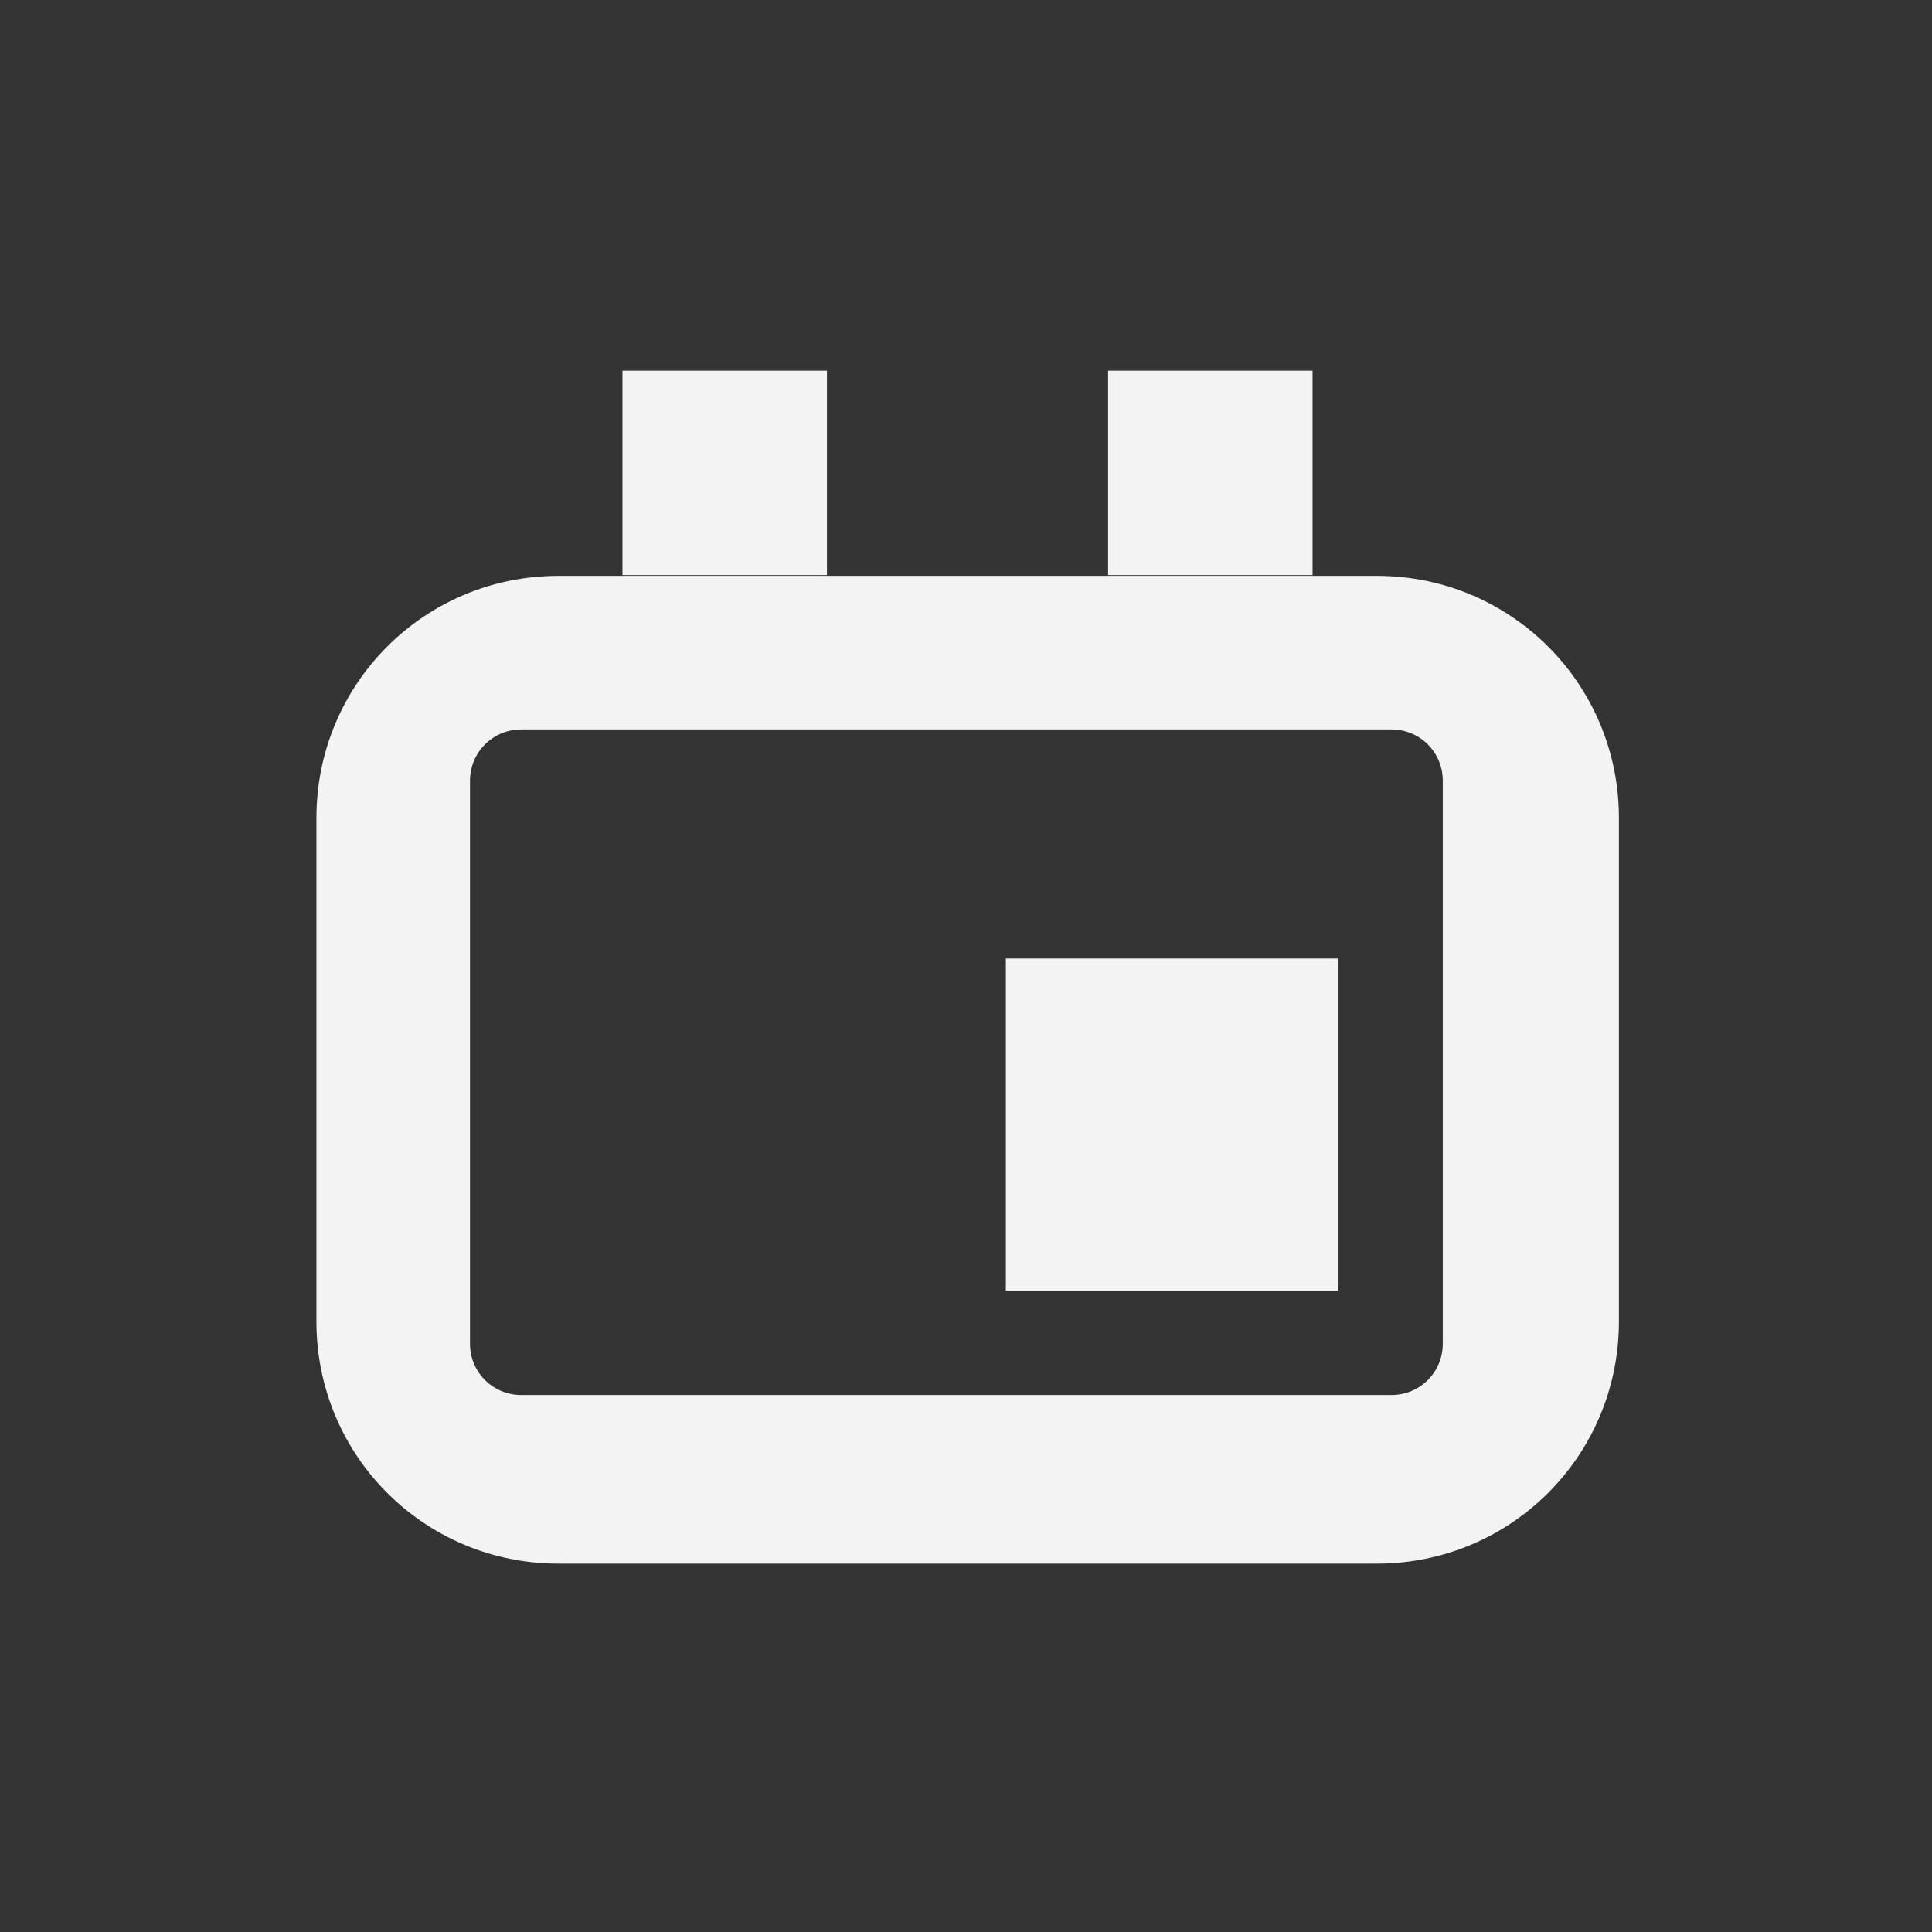 <?xml version="1.0" encoding="UTF-8" standalone="no"?>
<svg
   xmlns:dc="http://purl.org/dc/elements/1.1/"
   xmlns:cc="http://creativecommons.org/ns#"
   xmlns:rdf="http://www.w3.org/1999/02/22-rdf-syntax-ns#"
   xmlns:svg="http://www.w3.org/2000/svg"
   xmlns="http://www.w3.org/2000/svg"
   xmlns:sodipodi="http://sodipodi.sourceforge.net/DTD/sodipodi-0.dtd"
   xmlns:inkscape="http://www.inkscape.org/namespaces/inkscape"
   width="100mm"
   height="100mm"
   viewBox="0 0 100 100"
   version="1.1"
   id="svg8"
   inkscape:version="1.0.1 (3bc2e813f5, 2020-09-07)"
   sodipodi:docname="calendar-white.svg">
  <rect x="0" y="0" width="100" height="100" fill="#333333" stroke="none"/>
  <defs
     id="defs2" />
  <sodipodi:namedview
     id="base"
     pagecolor="#ffffff"
     bordercolor="#666666"
     borderopacity="1.0"
     inkscape:pageopacity="0.0"
     inkscape:pageshadow="2"
     inkscape:zoom="1.8624575"
     inkscape:cx="230.74465"
     inkscape:cy="82.749308"
     inkscape:document-units="mm"
     inkscape:current-layer="g911"
     inkscape:document-rotation="0"
     showgrid="true"
     inkscape:window-width="2558"
     inkscape:window-height="1414"
     inkscape:window-x="0"
     inkscape:window-y="24"
     inkscape:window-maximized="1">
    <inkscape:grid
       type="xygrid"
       id="grid839" />
  </sodipodi:namedview>
  <g
     inkscape:label="Layer 1"
     inkscape:groupmode="layer"
     id="layer1">
    <g
       id="g911"
       style="opacity:0.94"
       transform="translate(-2.176,5.956)">
      <g
         id="g28"
         transform="translate(-2.646)"
         style="fill:#ffffff;fill-opacity:1">
        <path
           id="rect833"
           style="fill:#ffffff;fill-opacity:1;stroke:none;stroke-width:0;stroke-miterlimit:4;stroke-dasharray:none"
           d="M 127.283,90 C 101.088,90 80,111.088 80,137.283 v 98.365 c 0,26.195 21.088,47.283 47.283,47.283 h 159.836 c 26.195,0 47.283,-21.088 47.283,-47.283 V 137.283 C 334.402,111.088 313.314,90 287.119,90 Z M 120,120 h 170 c 5.54,0 10,4.46 10,10 v 110 c 0,5.54 -4.46,10 -10,10 H 120 c -5.54,0 -10,-4.46 -10,-10 V 130 c 0,-5.54 4.46,-10 10,-10 z"
           transform="scale(0.265)"
           sodipodi:nodetypes="ssssssssssssssssss" />
        <rect
           style="fill:#ffffff;fill-opacity:1;stroke:none;stroke-width:0;stroke-miterlimit:4;stroke-dasharray:none"
           id="rect837"
           width="10.583"
           height="10.583"
           x="37.042"
           y="13.229"
           ry="0" />
        <rect
           style="fill:#ffffff;fill-opacity:1;stroke:none;stroke-width:0;stroke-miterlimit:4;stroke-dasharray:none"
           id="rect837-3"
           width="10.583"
           height="10.583"
           x="62.177"
           y="13.229"
           ry="0" />
        <rect
           style="fill:#ffffff;fill-opacity:1;stroke:none;stroke-width:0;stroke-miterlimit:4;stroke-dasharray:none"
           id="rect837-36"
           width="17.198"
           height="17.198"
           x="56.885"
           y="43.656"
           ry="0" />
      </g>
    </g>
  </g>
</svg>
